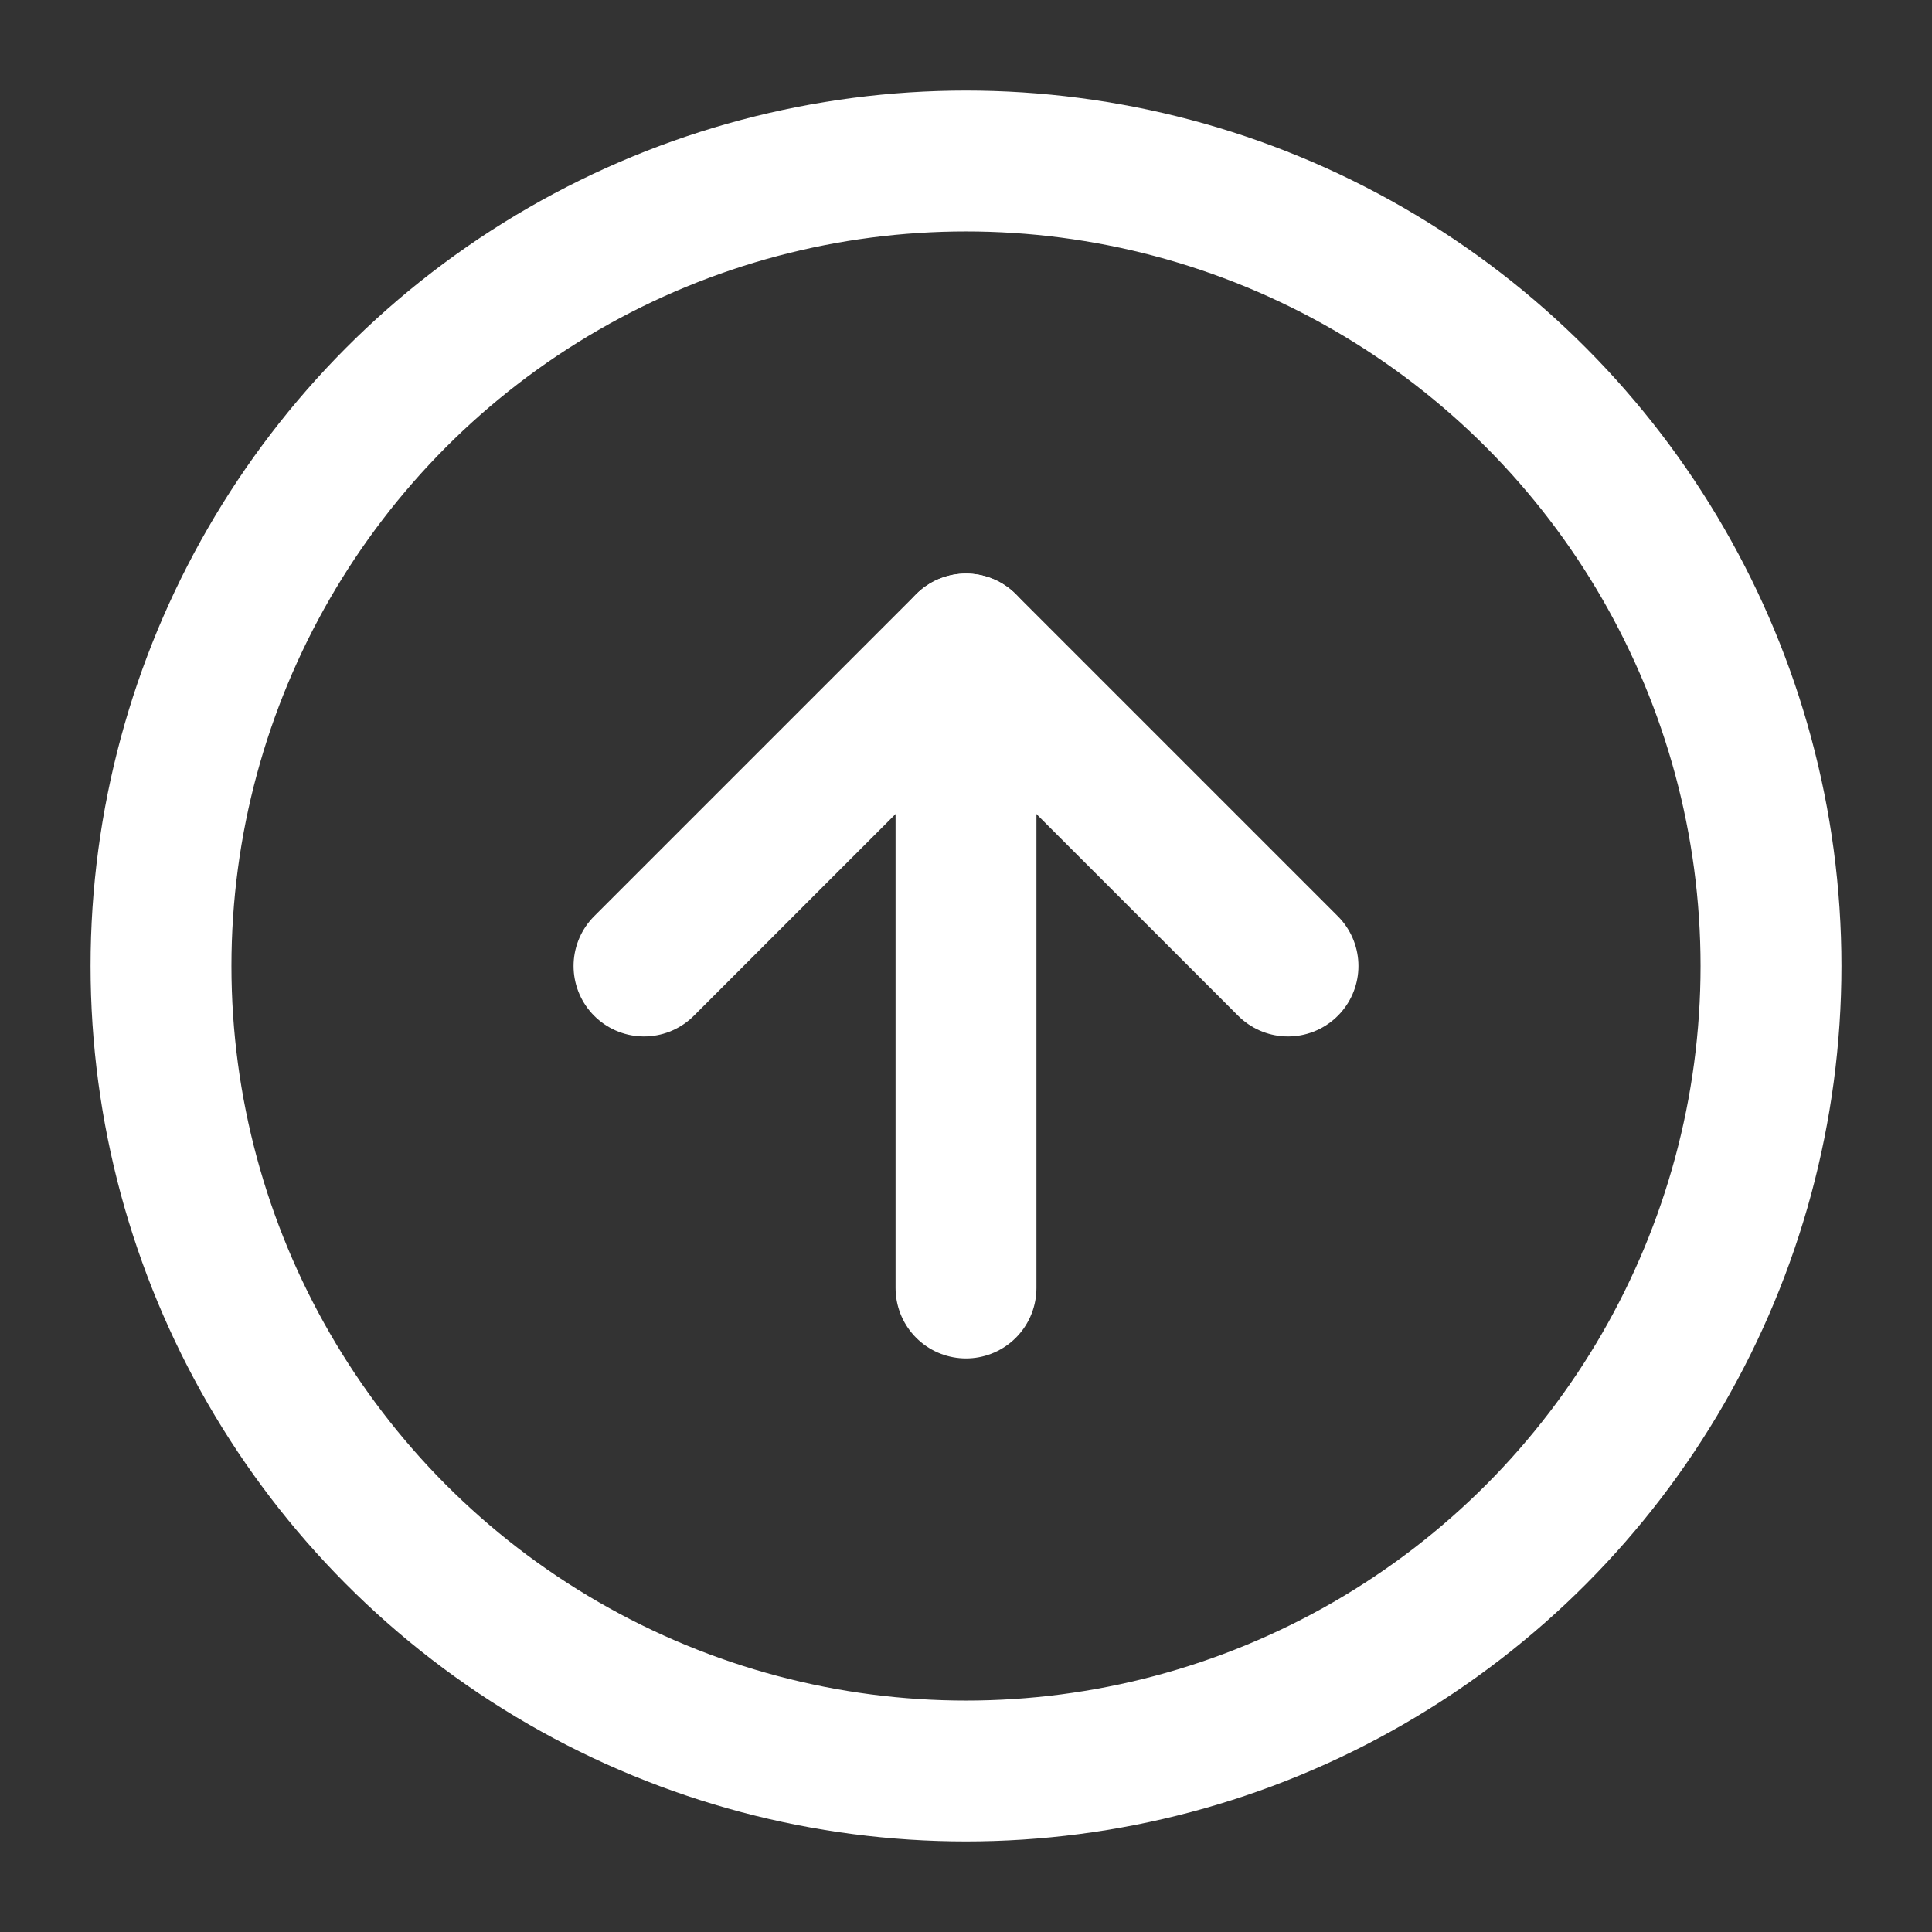 <svg xmlns="http://www.w3.org/2000/svg" width="32" height="32" viewBox="0 0 24 24" fill="none" stroke="#ffffff" stroke-width="1.75" stroke-linecap="round" stroke-linejoin="round" class="lucide lucide-circle-arrow-up-icon lucide-circle-arrow-up"><rect x="0" y="0" width="24" height="24" fill="#333333" stroke="none"/><circle cx="12" cy="12" r="10"/><path d="m16 12-4-4-4 4"/><path d="M12 16V8"/></svg>
